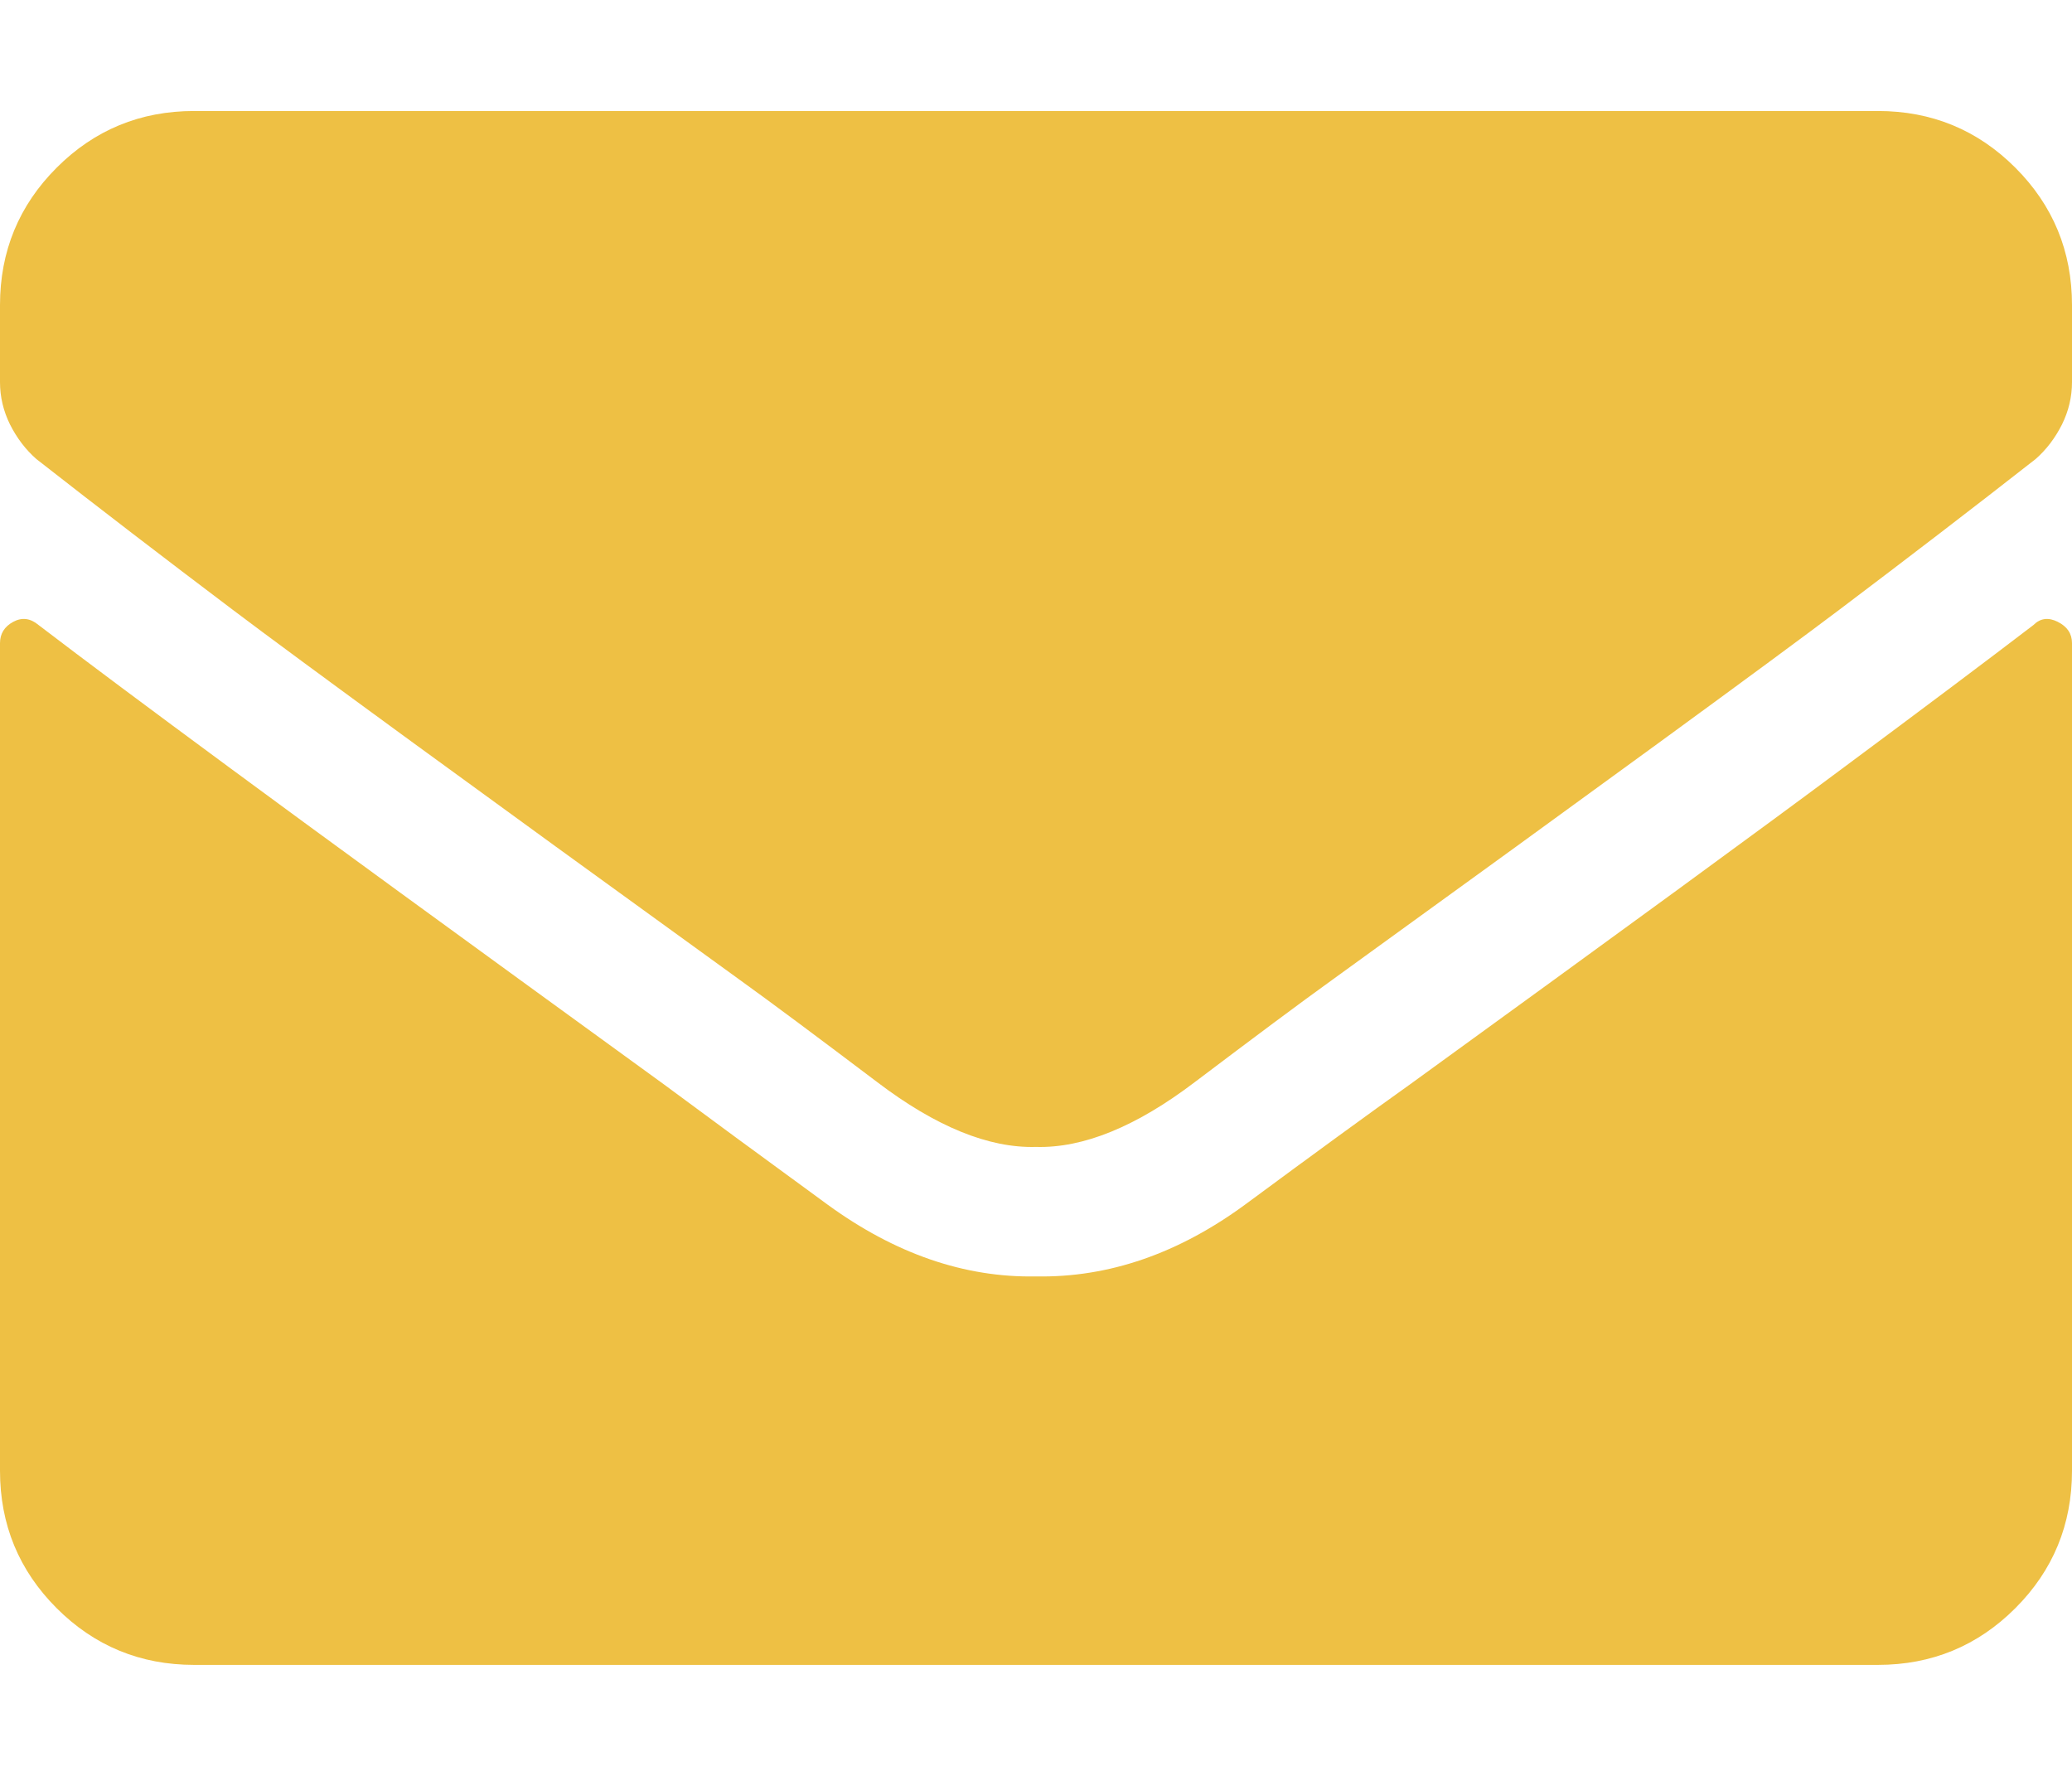 <svg width="14" height="12" viewBox="0 0 14 12" fill="none" xmlns="http://www.w3.org/2000/svg">
<path d="M13.74 4.223C13.786 4.177 13.841 4.17 13.904 4.202C13.968 4.234 14 4.282 14 4.346V9.938C14 10.302 13.872 10.612 13.617 10.867C13.362 11.122 13.052 11.25 12.688 11.25H1.312C0.948 11.25 0.638 11.122 0.383 10.867C0.128 10.612 0 10.302 0 9.938V4.346C0 4.282 0.03 4.234 0.089 4.202C0.148 4.17 0.205 4.177 0.26 4.223C0.57 4.46 1.003 4.783 1.559 5.193C2.115 5.604 3.09 6.314 4.484 7.326C4.767 7.536 5.136 7.807 5.592 8.14C6.048 8.472 6.517 8.634 7 8.625C7.492 8.634 7.966 8.47 8.422 8.133C8.878 7.796 9.247 7.527 9.529 7.326C10.924 6.314 11.897 5.604 12.448 5.193C13 4.783 13.43 4.46 13.74 4.223ZM7 7.75C6.681 7.759 6.323 7.613 5.927 7.312C5.53 7.012 5.218 6.779 4.99 6.615C3.176 5.303 2.037 4.471 1.572 4.12C1.107 3.769 0.665 3.43 0.246 3.102C0.173 3.038 0.114 2.96 0.068 2.869C0.023 2.778 0 2.682 0 2.582V2.062C0 1.698 0.128 1.388 0.383 1.133C0.638 0.878 0.948 0.75 1.312 0.75H12.688C13.052 0.75 13.362 0.878 13.617 1.133C13.872 1.388 14 1.698 14 2.062V2.582C14 2.682 13.977 2.778 13.932 2.869C13.886 2.96 13.827 3.038 13.754 3.102C13.335 3.43 12.893 3.769 12.428 4.12C11.963 4.471 10.824 5.303 9.01 6.615C8.782 6.779 8.47 7.012 8.073 7.312C7.677 7.613 7.319 7.759 7 7.75Z" fill="#EEC044"/>
</svg>
